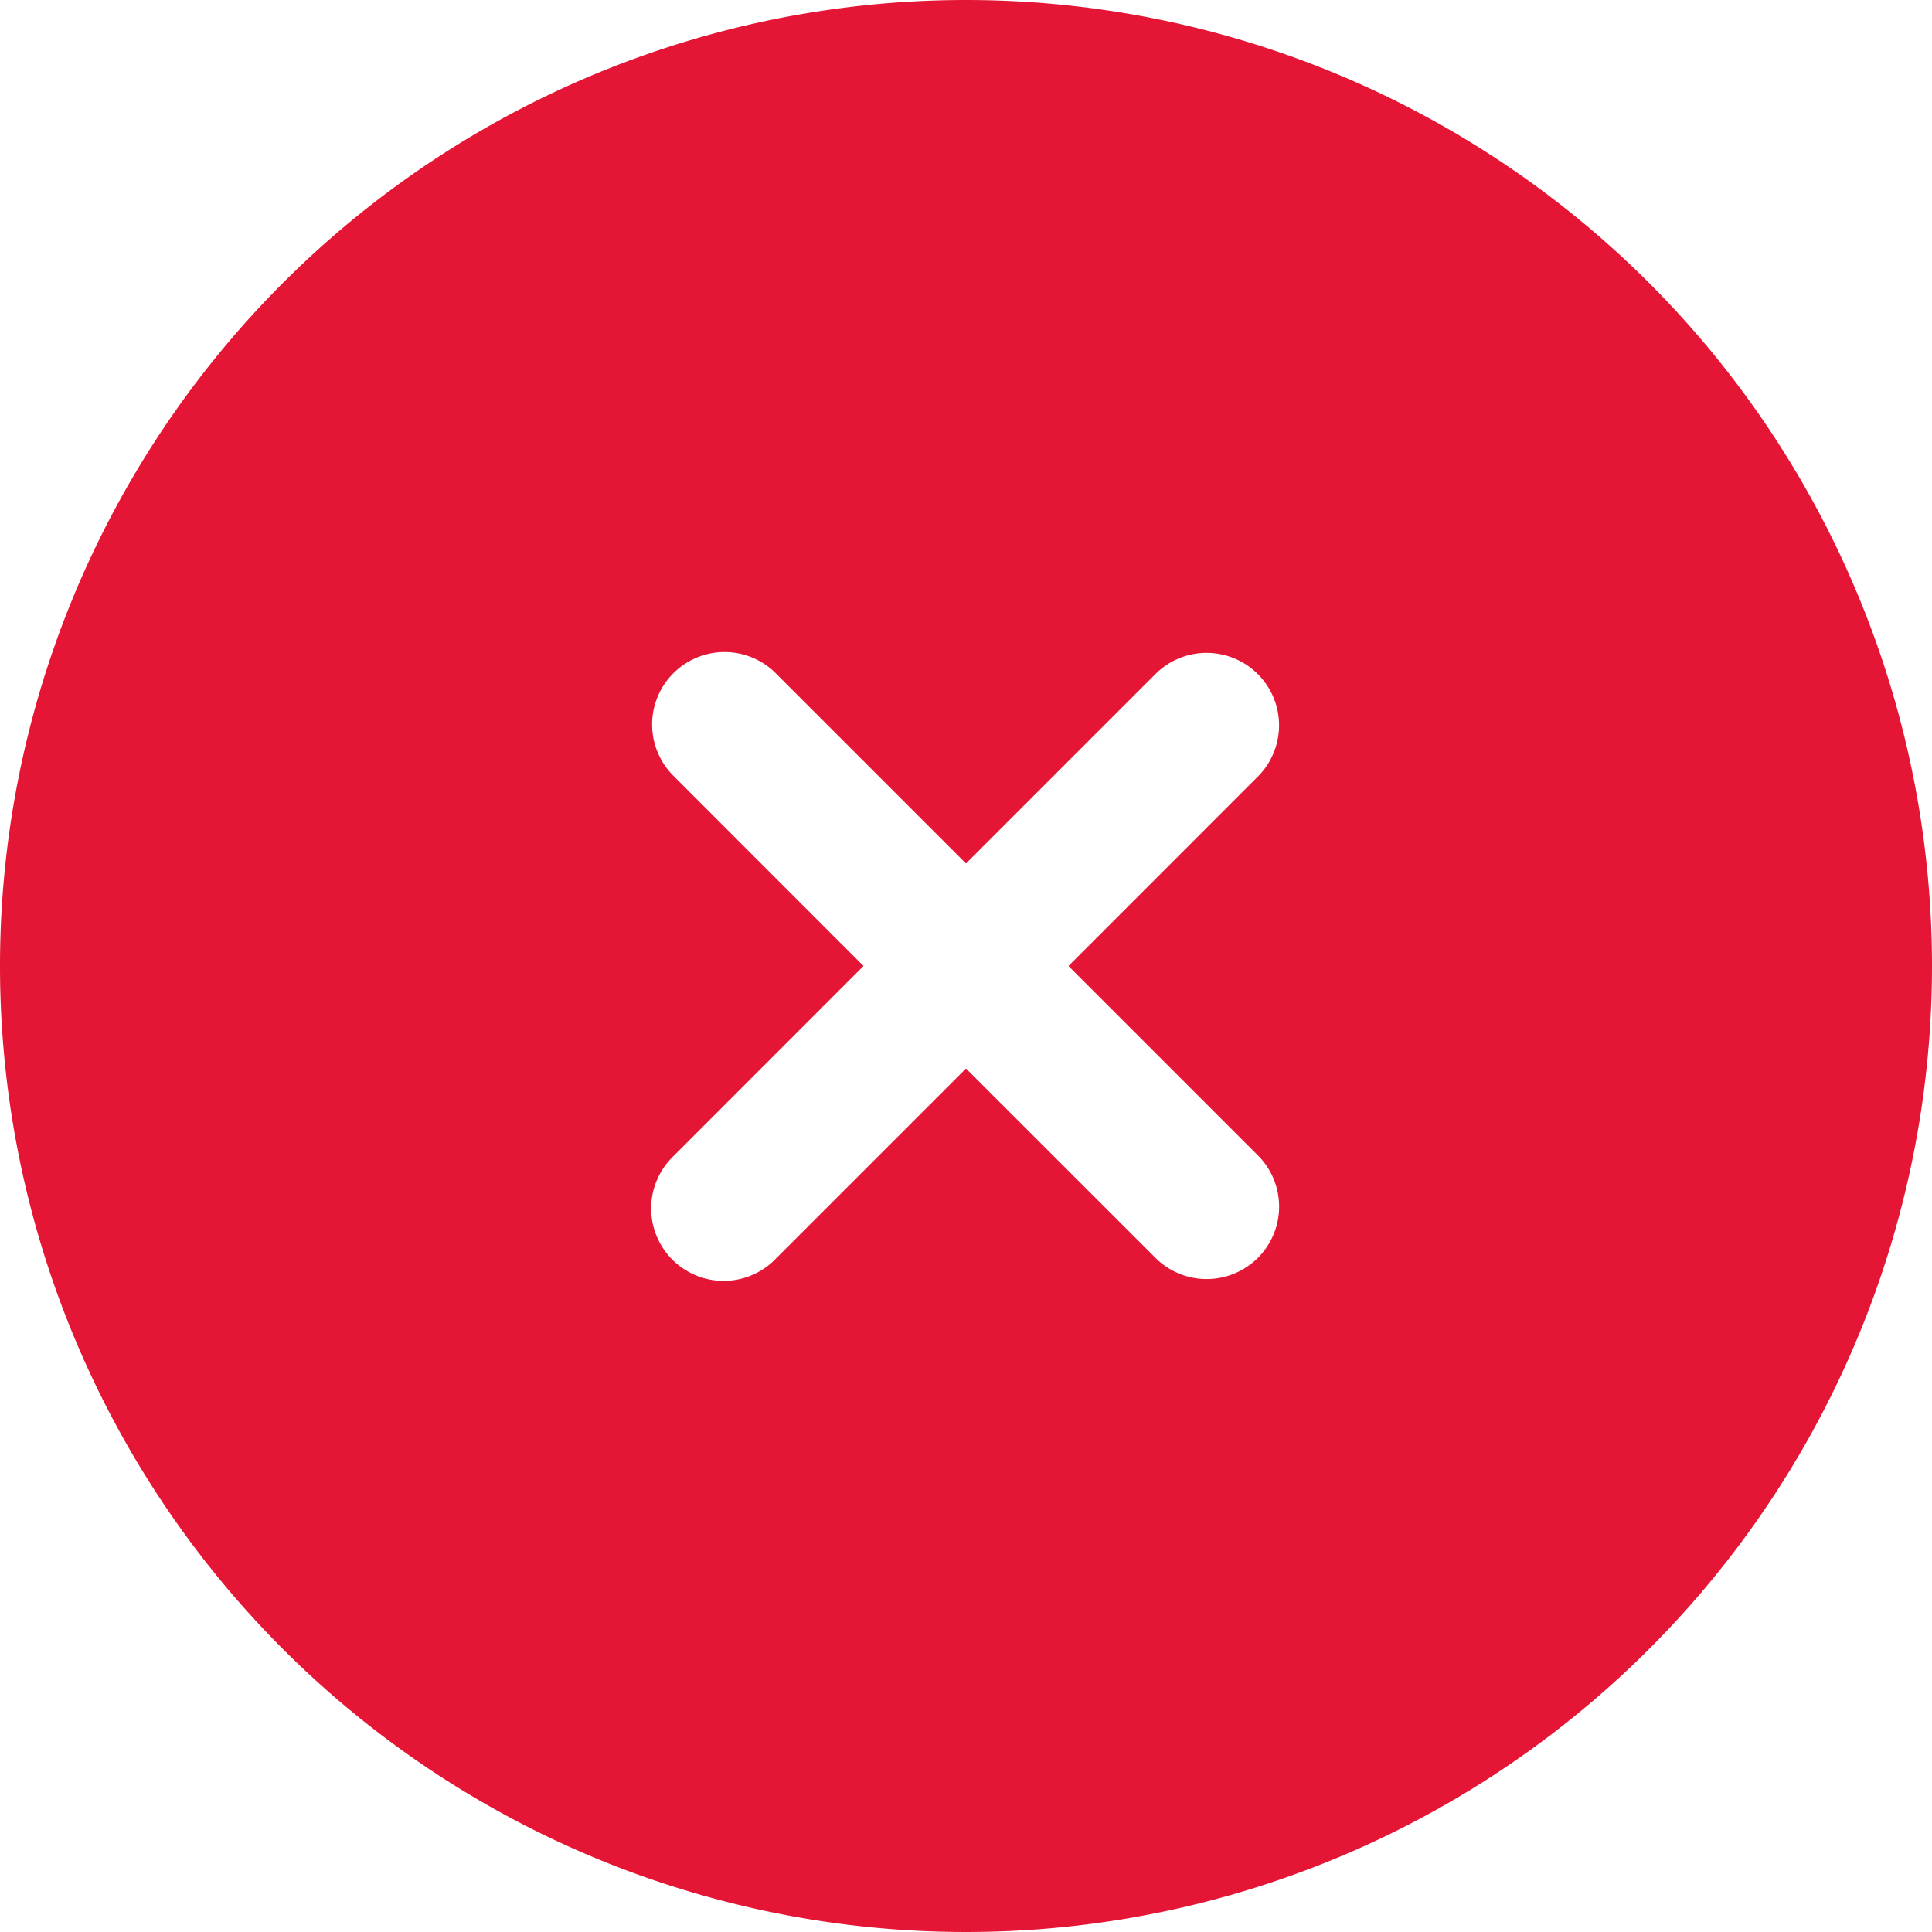 <svg xmlns="http://www.w3.org/2000/svg" width="20" height="20" viewBox="0 0 20 20">
  <path id="close-circle-svgrepo-com_5_" data-name="close-circle-svgrepo-com (5)" d="M22,12A10,10,0,1,1,12,2,10,10,0,0,1,22,12ZM8.97,8.97a.75.75,0,0,1,1.061,0L12,10.939l1.97-1.97A.75.75,0,0,1,15.03,10.03L13.061,12l1.97,1.97A.75.75,0,0,1,13.97,15.03L12,13.061l-1.97,1.97A.75.75,0,1,1,8.97,13.97L10.939,12,8.97,10.03A.75.75,0,0,1,8.97,8.97Z" transform="translate(-2 -2)" fill="#e51635" fill-rule="evenodd"/>
</svg>
